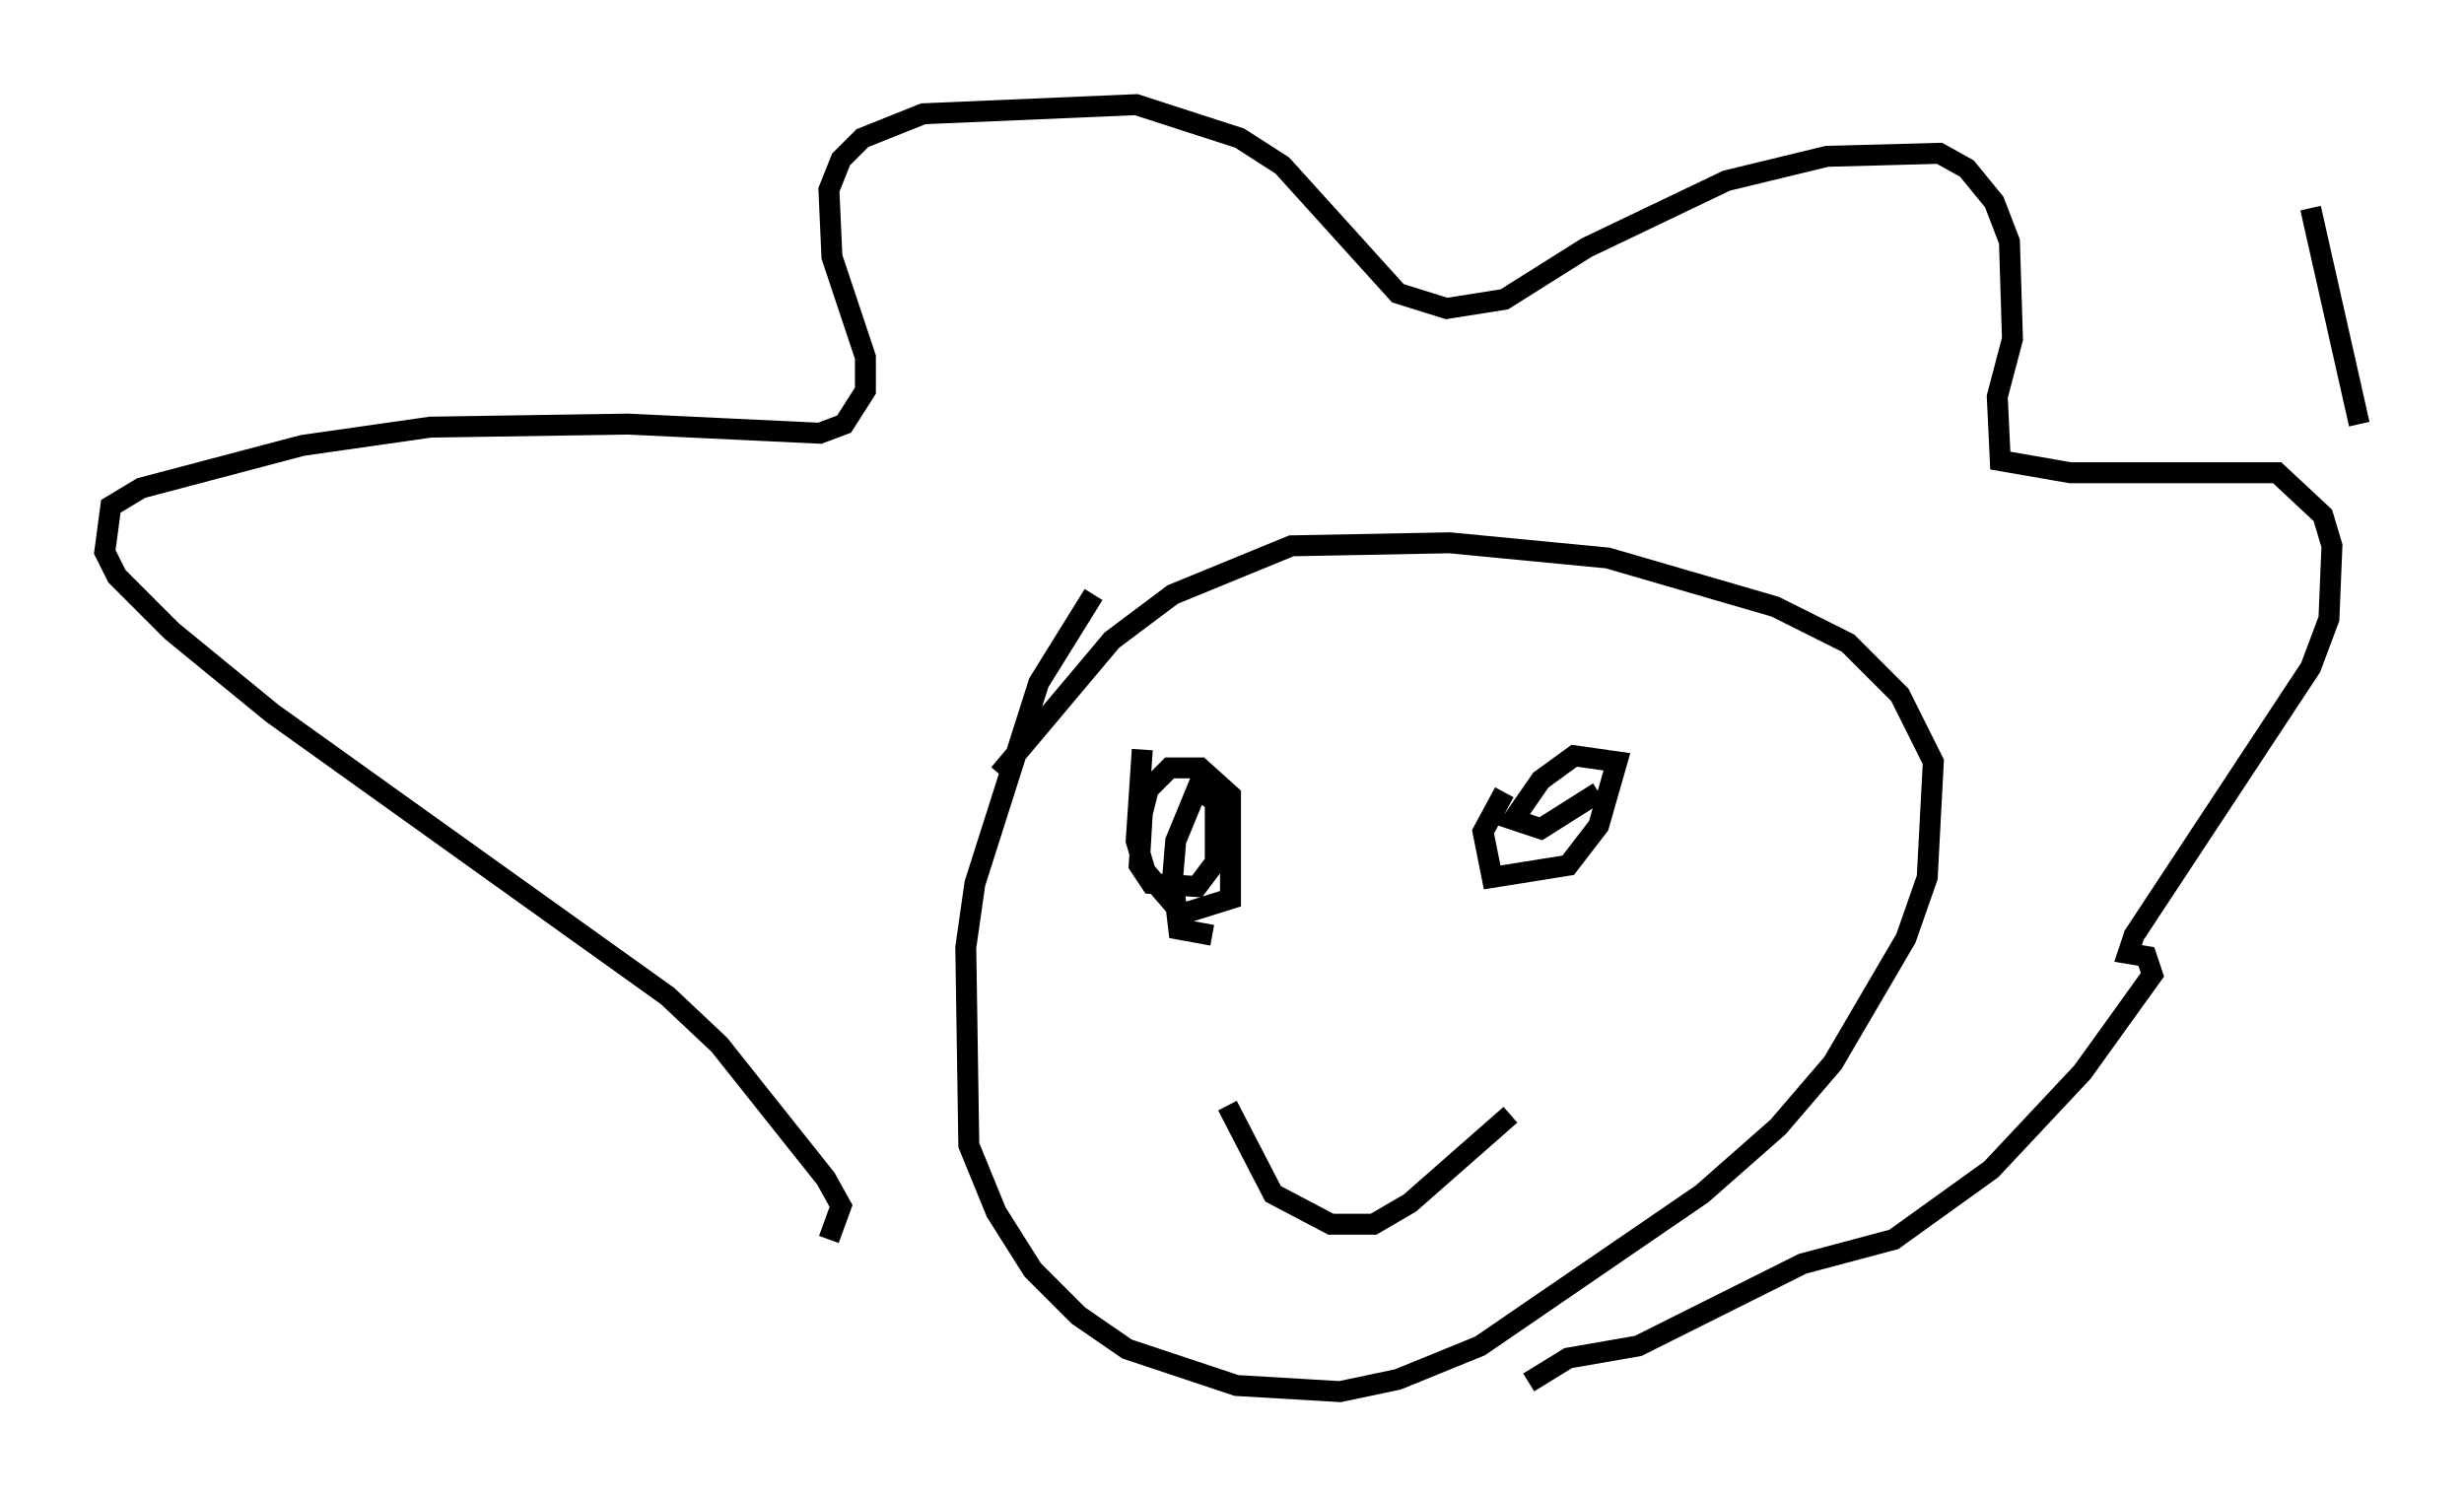 <?xml version="1.0" encoding="utf-8" ?>
<svg baseProfile="full" height="71.441" version="1.1" width="117.631" xmlns="http://www.w3.org/2000/svg" xmlns:ev="http://www.w3.org/2001/xml-events" xmlns:xlink="http://www.w3.org/1999/xlink"><defs /><rect fill="white" height="71.441" width="117.631" x="0" y="0" /><path d="M54.676, 26.642 m-2.469, 1.743 l-2.615, 4.212 -3.05, 9.587 l-0.436, 3.05 0.145, 9.441 l1.307, 3.196 1.743, 2.76 l2.179, 2.179 2.324, 1.598 l5.229, 1.743 4.939, 0.291 l2.76, -0.581 3.922, -1.598 l10.603, -7.263 3.631, -3.196 l2.615, -3.05 3.486, -5.955 l1.017, -2.905 0.291, -5.52 l-1.598, -3.196 -2.469, -2.469 l-3.486, -1.743 -7.989, -2.324 l-7.553, -0.726 -7.553, 0.145 l-5.665, 2.324 -2.905, 2.179 l-5.374, 6.391 m-8.134, 22.223 l0.581, -1.598 -0.726, -1.307 l-5.084, -6.391 -2.469, -2.324 l-18.883, -13.508 -4.793, -3.922 l-2.615, -2.615 -0.581, -1.162 l0.291, -2.179 1.453, -0.872 l7.698, -2.034 6.101, -0.872 l9.441, -0.145 9.151, 0.436 l1.162, -0.436 1.017, -1.598 l0.0, -1.598 -1.598, -4.793 l-0.145, -3.196 0.581, -1.453 l1.017, -1.017 2.905, -1.162 l10.168, -0.436 4.939, 1.598 l2.034, 1.307 5.52, 6.101 l2.324, 0.726 2.76, -0.436 l3.922, -2.469 6.682, -3.196 l4.793, -1.162 5.374, -0.145 l1.307, 0.726 1.307, 1.598 l0.726, 1.888 0.145, 4.648 l-0.726, 2.76 0.145, 3.05 l3.341, 0.581 9.877, 0.0 l2.179, 2.034 0.436, 1.453 l-0.145, 3.486 -0.872, 2.324 l-8.425, 12.782 -0.291, 0.872 l0.872, 0.145 0.291, 0.872 l-3.341, 4.648 -4.358, 4.648 l-4.648, 3.341 -4.358, 1.162 l-7.844, 3.922 -3.341, 0.581 l-1.888, 1.162 m-18.447, -30.212 l-0.291, 4.358 0.436, 1.453 l1.743, 2.034 2.324, -0.726 l0.0, -4.939 -1.453, -1.307 l-1.453, 0.0 -1.017, 1.017 l-0.291, 1.162 -0.145, 2.469 l0.581, 0.872 2.179, 0.145 l0.872, -1.162 0.0, -2.905 l-0.872, -0.581 -1.017, 2.469 l-0.145, 1.743 0.291, 2.469 l1.598, 0.291 m13.944, -6.827 l-1.017, 1.888 0.436, 2.179 l3.631, -0.581 1.453, -1.888 l0.872, -3.05 -2.034, -0.291 l-1.598, 1.162 -1.307, 1.888 l1.307, 0.436 2.76, -1.743 m-17.721, 14.961 l2.179, 4.212 2.76, 1.453 l2.034, 0.0 1.743, -1.017 l4.793, -4.212 m38.201, -43.285 l2.324, 10.313 " fill="none" stroke="black" stroke-width="1" /></svg>